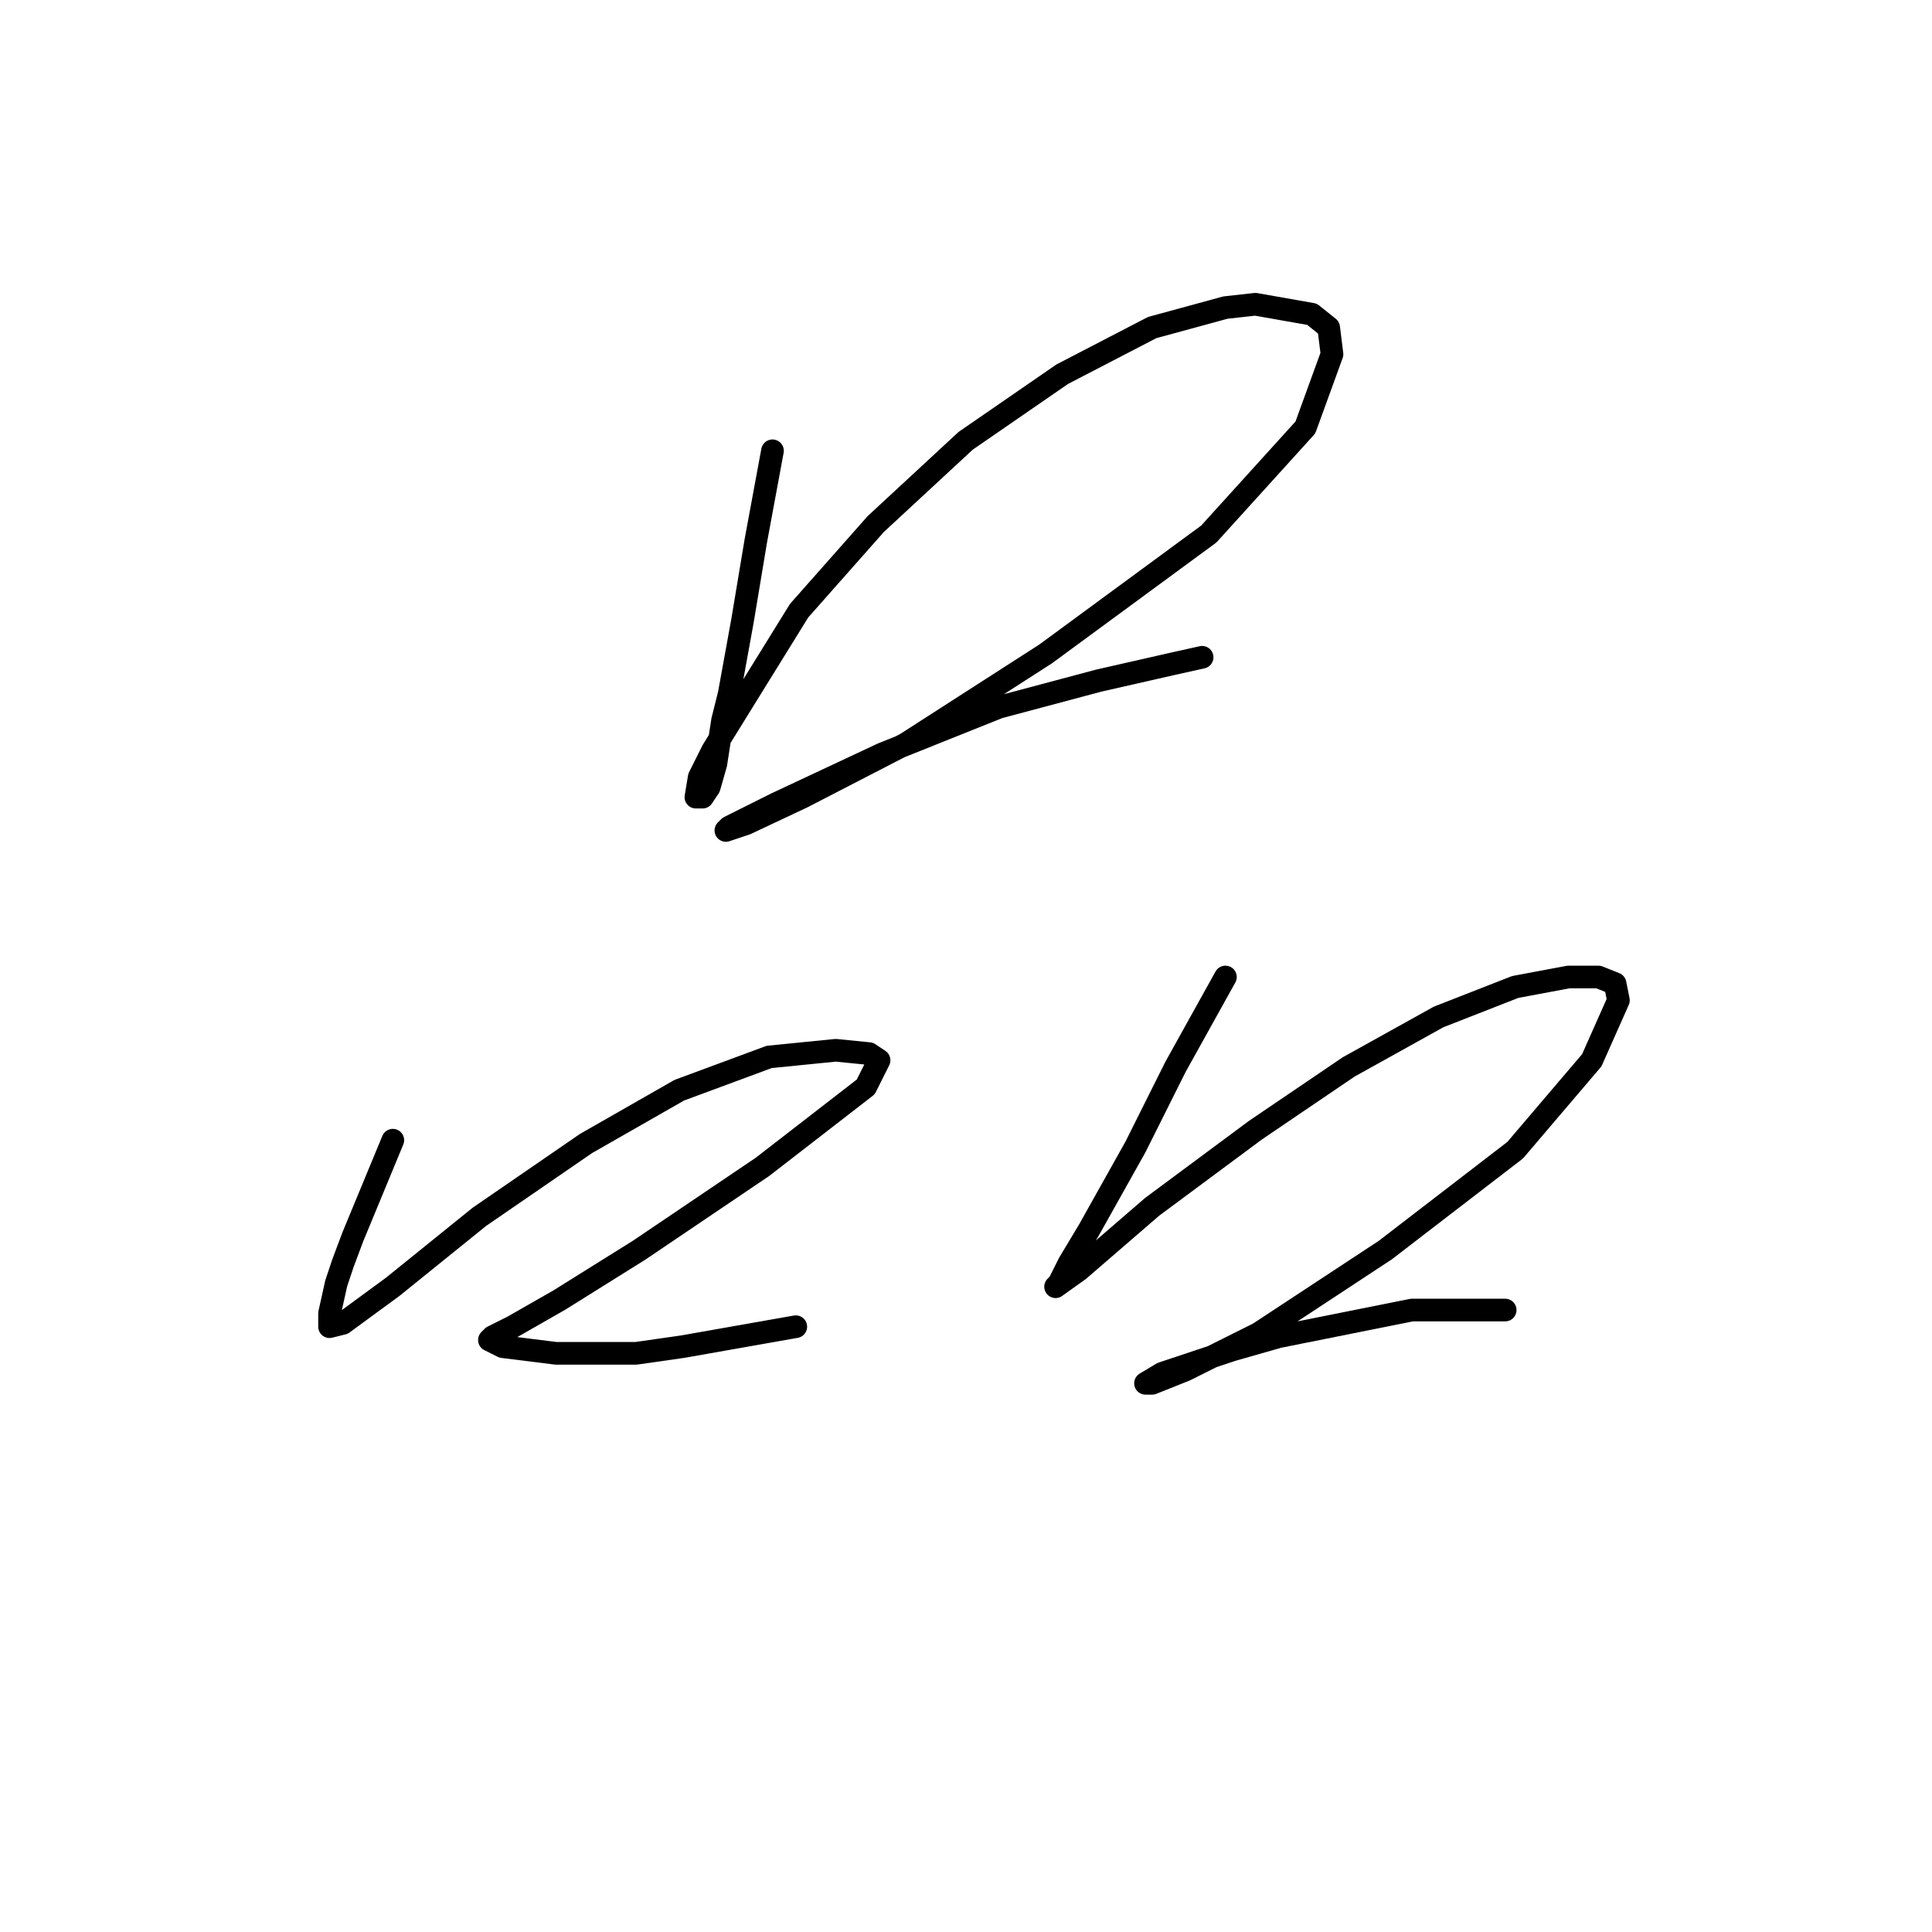 <?xml version="1.0" standalone="no"?>
    <svg width="256" height="256" xmlns="http://www.w3.org/2000/svg" version="1.1">
    <polyline stroke="black" stroke-width="3" stroke-linecap="round" fill="transparent" stroke-linejoin="round" points="102.359 59.732 100.153 71.647 99.27 76.943 98.387 82.239 96.622 91.947 95.74 95.478 94.857 101.214 93.974 104.304 93.092 105.627 92.209 105.627 92.65 102.98 94.416 99.449 105.889 80.915 116.039 69.441 127.954 58.408 140.752 49.583 152.667 43.404 162.376 40.757 166.347 40.315 173.849 41.639 176.056 43.404 176.497 46.935 172.967 56.643 160.169 70.765 138.546 86.652 120.011 98.567 106.331 105.627 98.829 109.158 96.181 110.04 96.622 109.599 102.8 106.51 116.922 99.891 132.367 93.712 145.606 90.182 155.315 87.975 159.287 87.093 159.287 87.093 " />
        <polyline stroke="black" stroke-width="3" stroke-linecap="round" fill="transparent" stroke-linejoin="round" points="52.051 151.081 46.755 163.879 45.432 167.409 44.549 170.057 43.666 174.029 43.666 175.794 45.432 175.353 52.051 170.498 63.525 161.231 77.646 151.523 90.003 144.462 101.918 140.049 110.744 139.166 115.157 139.607 116.481 140.49 114.715 144.02 101.035 154.612 84.707 165.644 74.116 172.264 67.938 175.794 65.29 177.118 64.849 177.559 66.614 178.442 73.675 179.324 84.266 179.324 90.444 178.442 105.448 175.794 105.448 175.794 " />
        <polyline stroke="black" stroke-width="3" stroke-linecap="round" fill="transparent" stroke-linejoin="round" points="162.376 129.458 155.756 141.373 153.108 146.668 150.461 151.964 144.282 162.996 141.635 167.409 140.311 170.057 139.869 170.498 142.958 168.292 152.667 159.907 166.347 149.757 178.704 141.373 190.619 134.753 200.769 130.781 207.829 129.458 211.801 129.458 214.008 130.34 214.449 132.547 210.919 140.49 200.769 152.405 183.558 165.644 166.789 176.677 157.08 181.531 152.667 183.296 151.785 183.296 153.991 181.972 163.258 178.883 169.436 177.118 187.088 173.587 196.356 173.587 199.445 173.587 199.445 173.587 " />
        </svg>